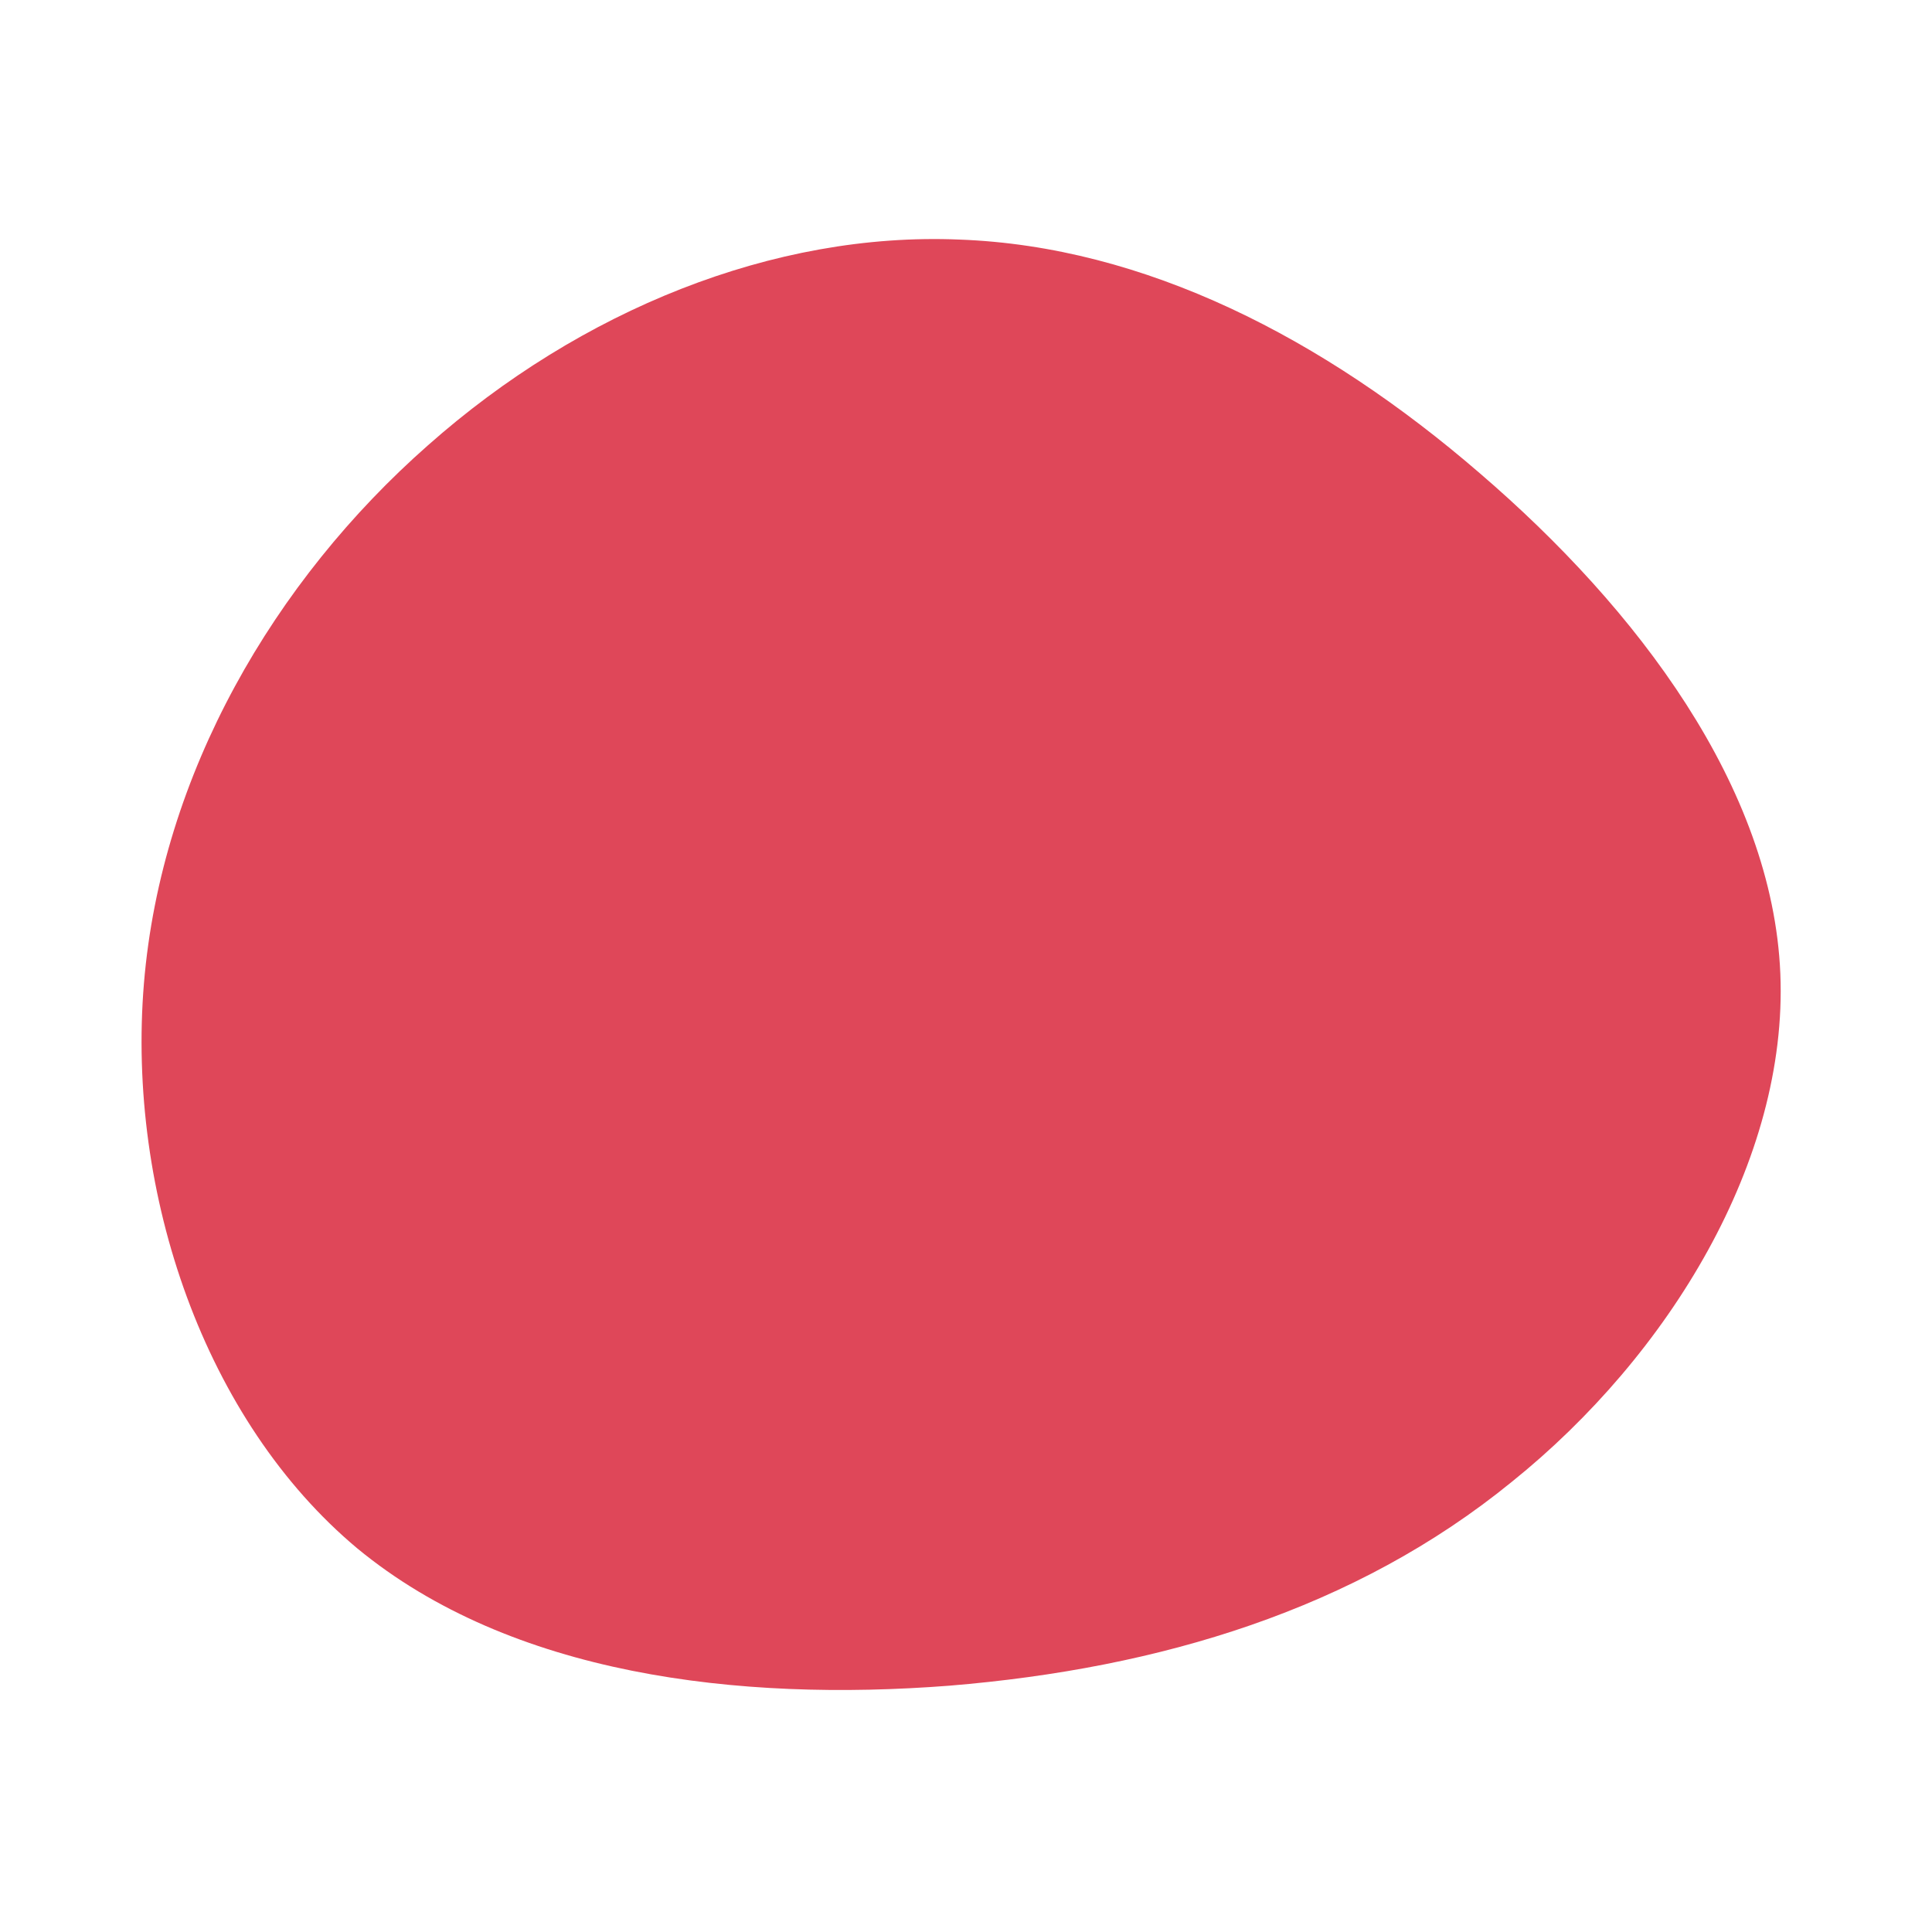 <?xml version="1.0" standalone="no"?>
<svg viewBox="0 0 200 200" xmlns="http://www.w3.org/2000/svg">
  <path fill="#DF4759" d="M53.2,-51C69.5,-37,83.5,-18.5,84.3,0.8C85.1,20.1,72.8,40.3,56.5,53.4C40.3,66.6,20.1,72.7,-1.7,74.5C-23.6,76.2,-47.1,73.4,-63,60.3C-78.8,47.1,-86.9,23.6,-85.1,1.8C-83.3,-19.9,-71.6,-39.9,-55.7,-53.9C-39.9,-67.9,-19.9,-76,-0.7,-75.2C18.5,-74.5,37,-65,53.2,-51Z" transform="translate(100 100)" />
</svg>
